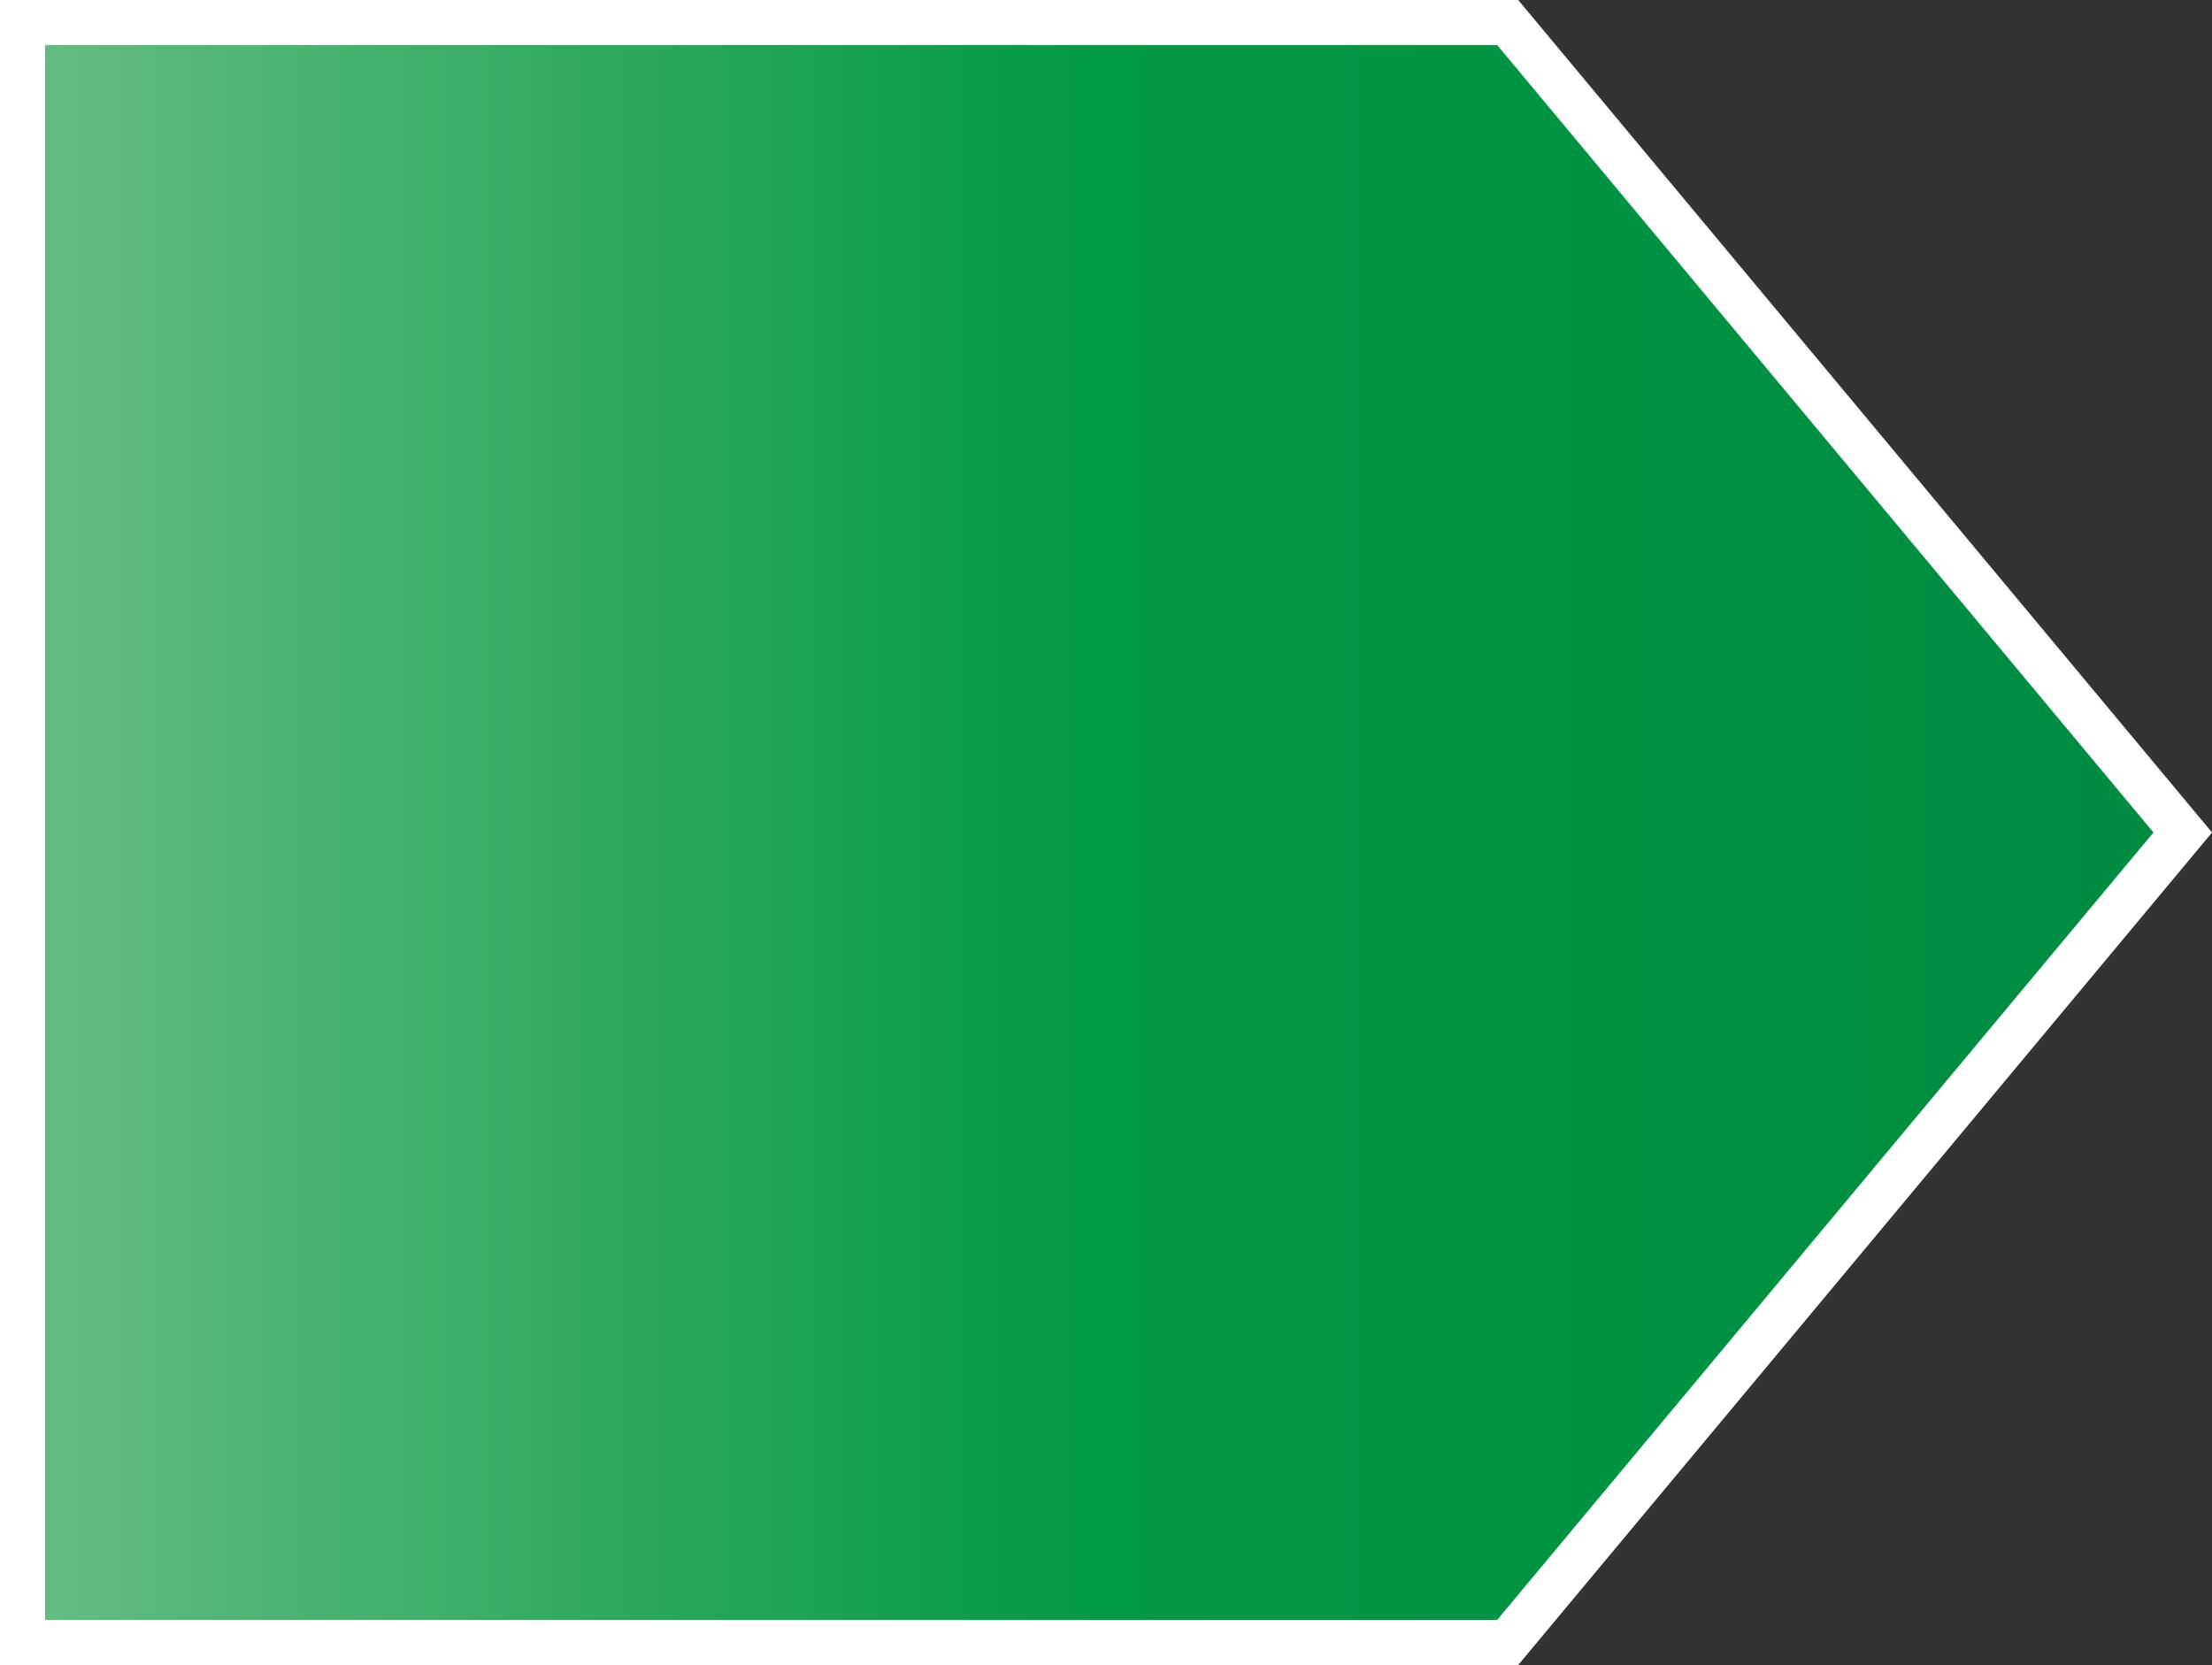 <?xml version="1.0" encoding="utf-8"?>
<!-- Generator: Adobe Illustrator 23.0.4, SVG Export Plug-In . SVG Version: 6.00 Build 0)  -->
<svg version="1.1" id="レイヤー_1" xmlns="http://www.w3.org/2000/svg" xmlns:xlink="http://www.w3.org/1999/xlink" x="0px"
	 y="0px" viewBox="0 0 393.2 296" style="enable-background:new 0 0 393.2 296;" xml:space="preserve">
<rect x="0" y="0" width="393.2" height="296" fill="#333333" stroke="none"/>
<style type="text/css">
	.st0{fill:url(#SVGID_1_);stroke:#FFFFFF;stroke-width:8;stroke-miterlimit:10;}
</style>
<title>アセット 2</title>
<g>
	<g id="レイヤー_1-2">
		
			<linearGradient id="SVGID_1_" gradientUnits="userSpaceOnUse" x1="4" y1="150" x2="388" y2="150" gradientTransform="matrix(1 0 0 -1 0 298)">
			<stop  offset="0" style="stop-color:#66BC81"/>
			<stop  offset="0.5" style="stop-color:#009944"/>
			<stop  offset="1" style="stop-color:#008A43"/>
		</linearGradient>
		<polygon class="st0" points="268,4 4,4 4,292 268,292 388,148 		"/>
	</g>
</g>
</svg>
